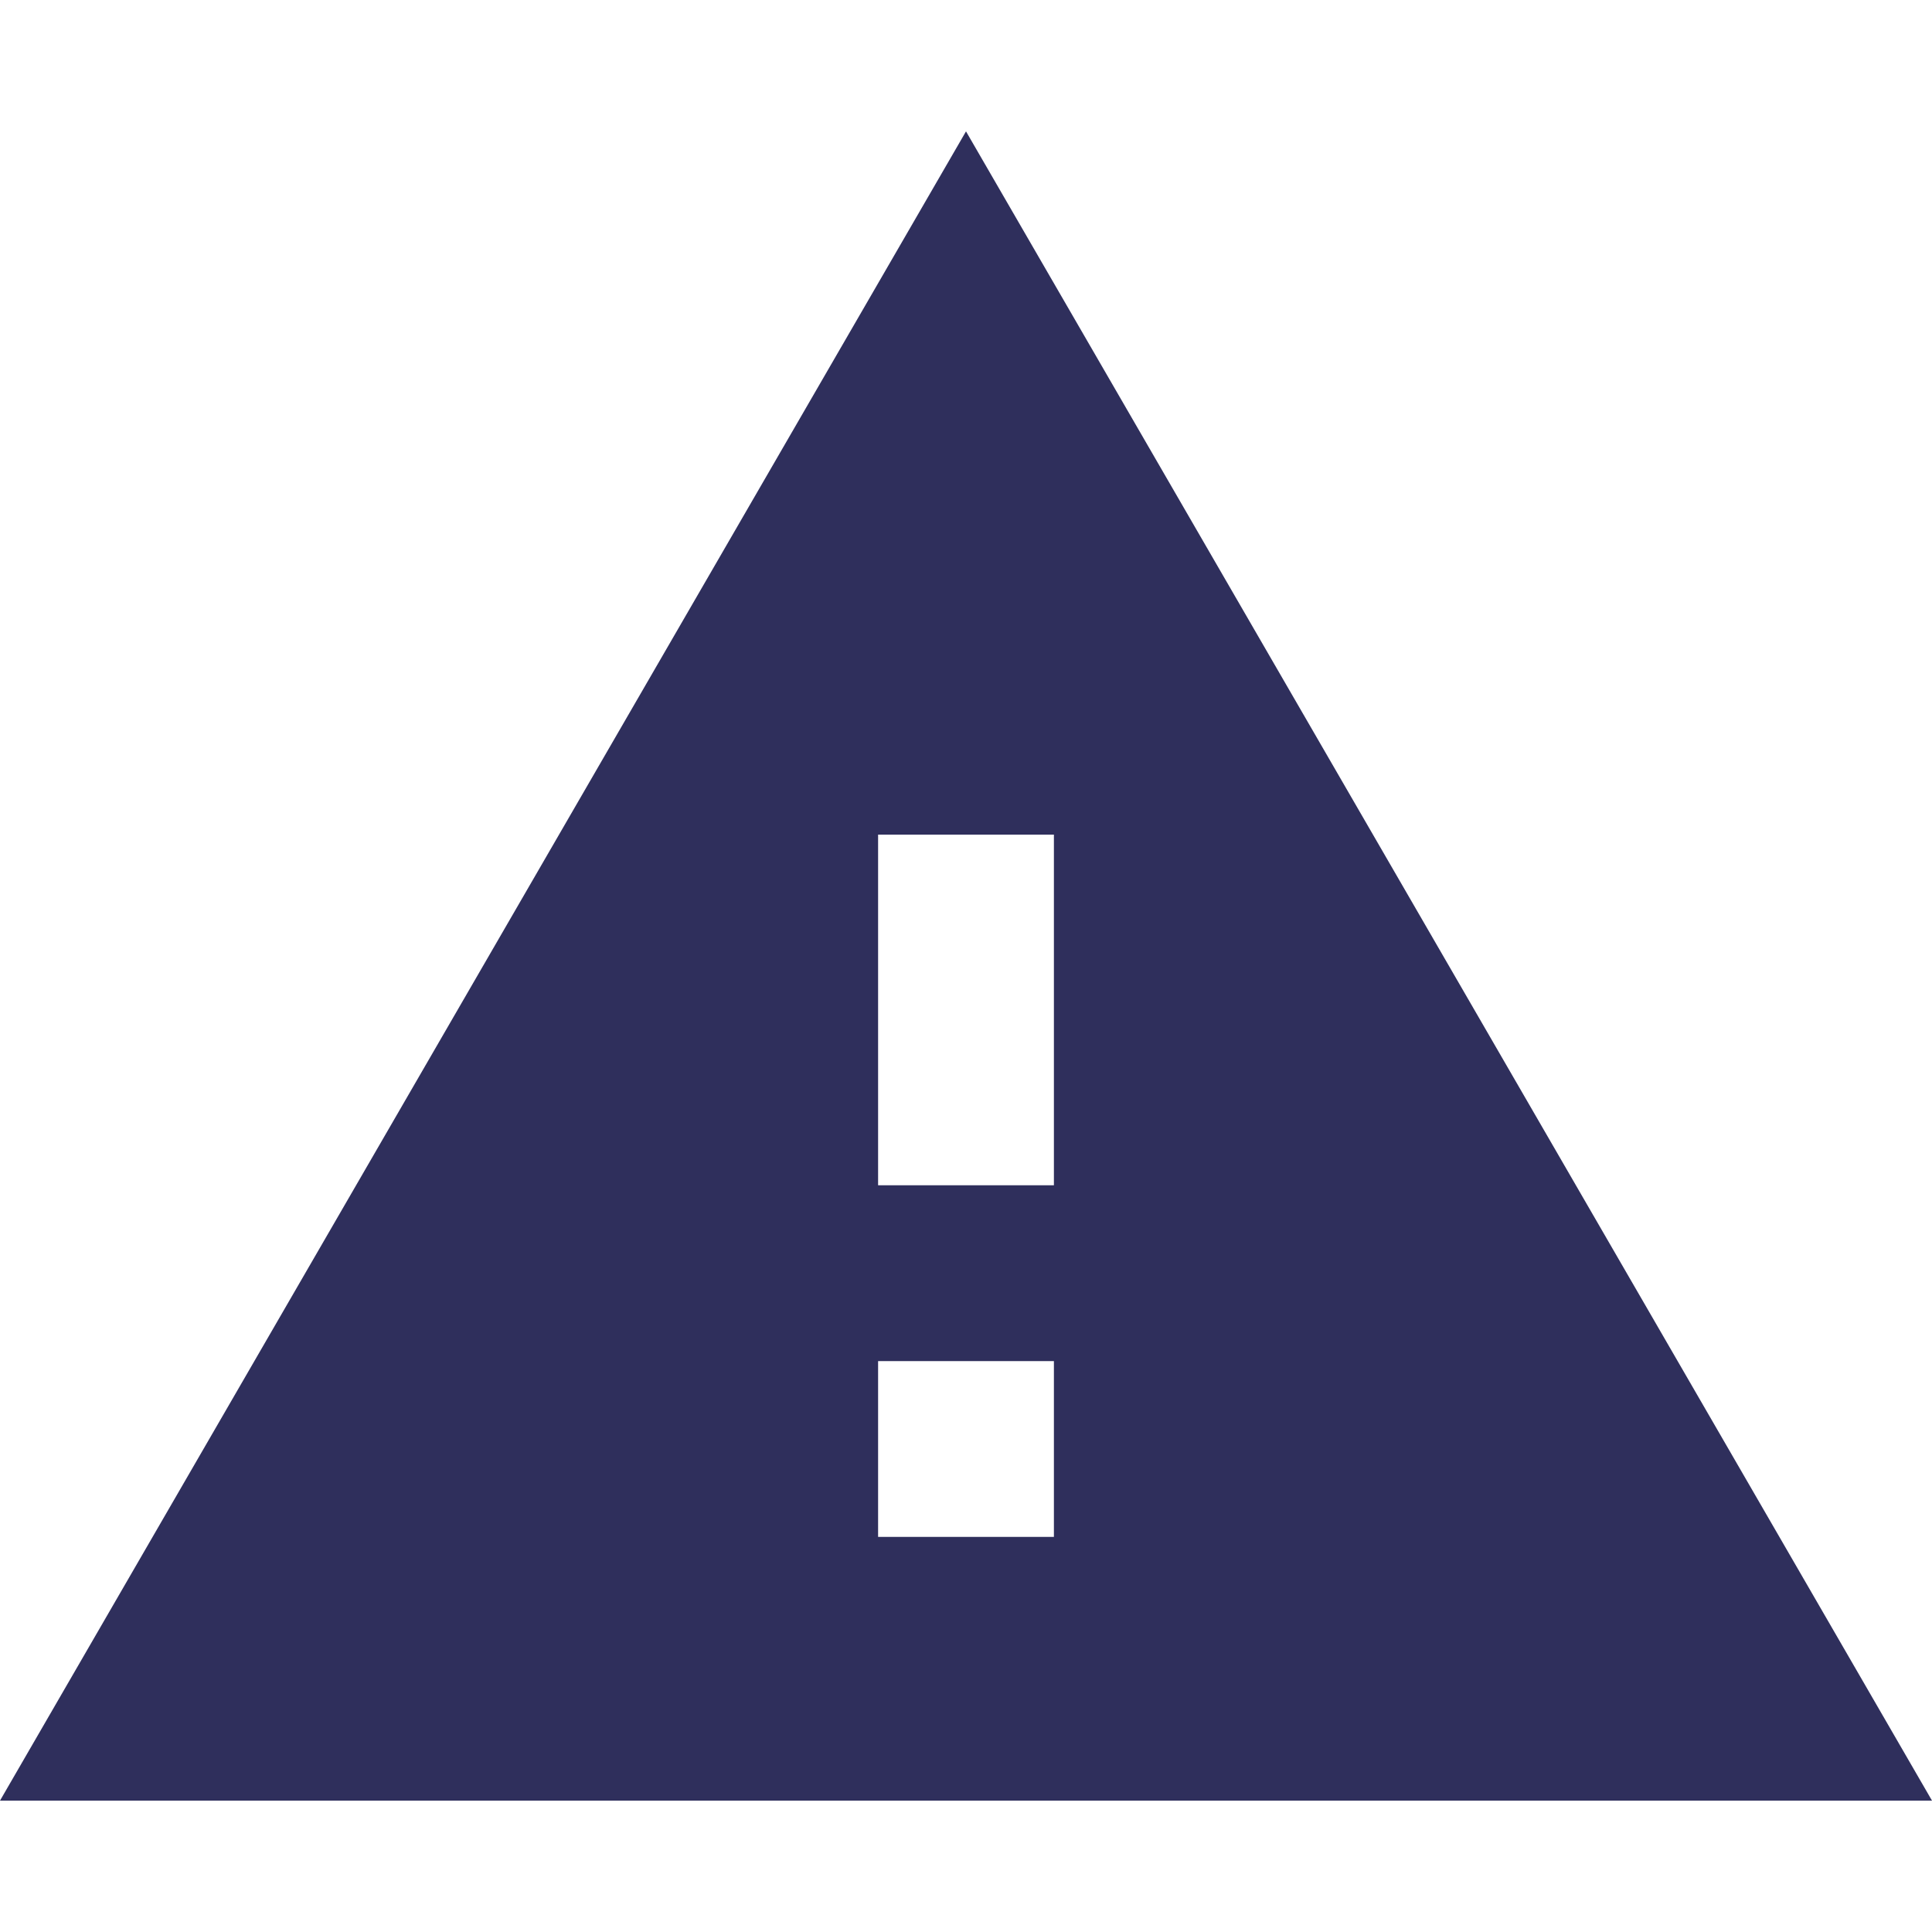 <svg id="Layer_1" data-name="Layer 1" xmlns="http://www.w3.org/2000/svg" viewBox="0 0 20 20"><defs><style>.cls-1{fill:#2f2f5c;}</style></defs><title>icons_blue</title><path class="cls-1" d="M0,18.64H20L10,1.36Zm10.91-2.73H9.09V14.09h1.82Zm0-3.64H9.09V8.64h1.82Z"/></svg>